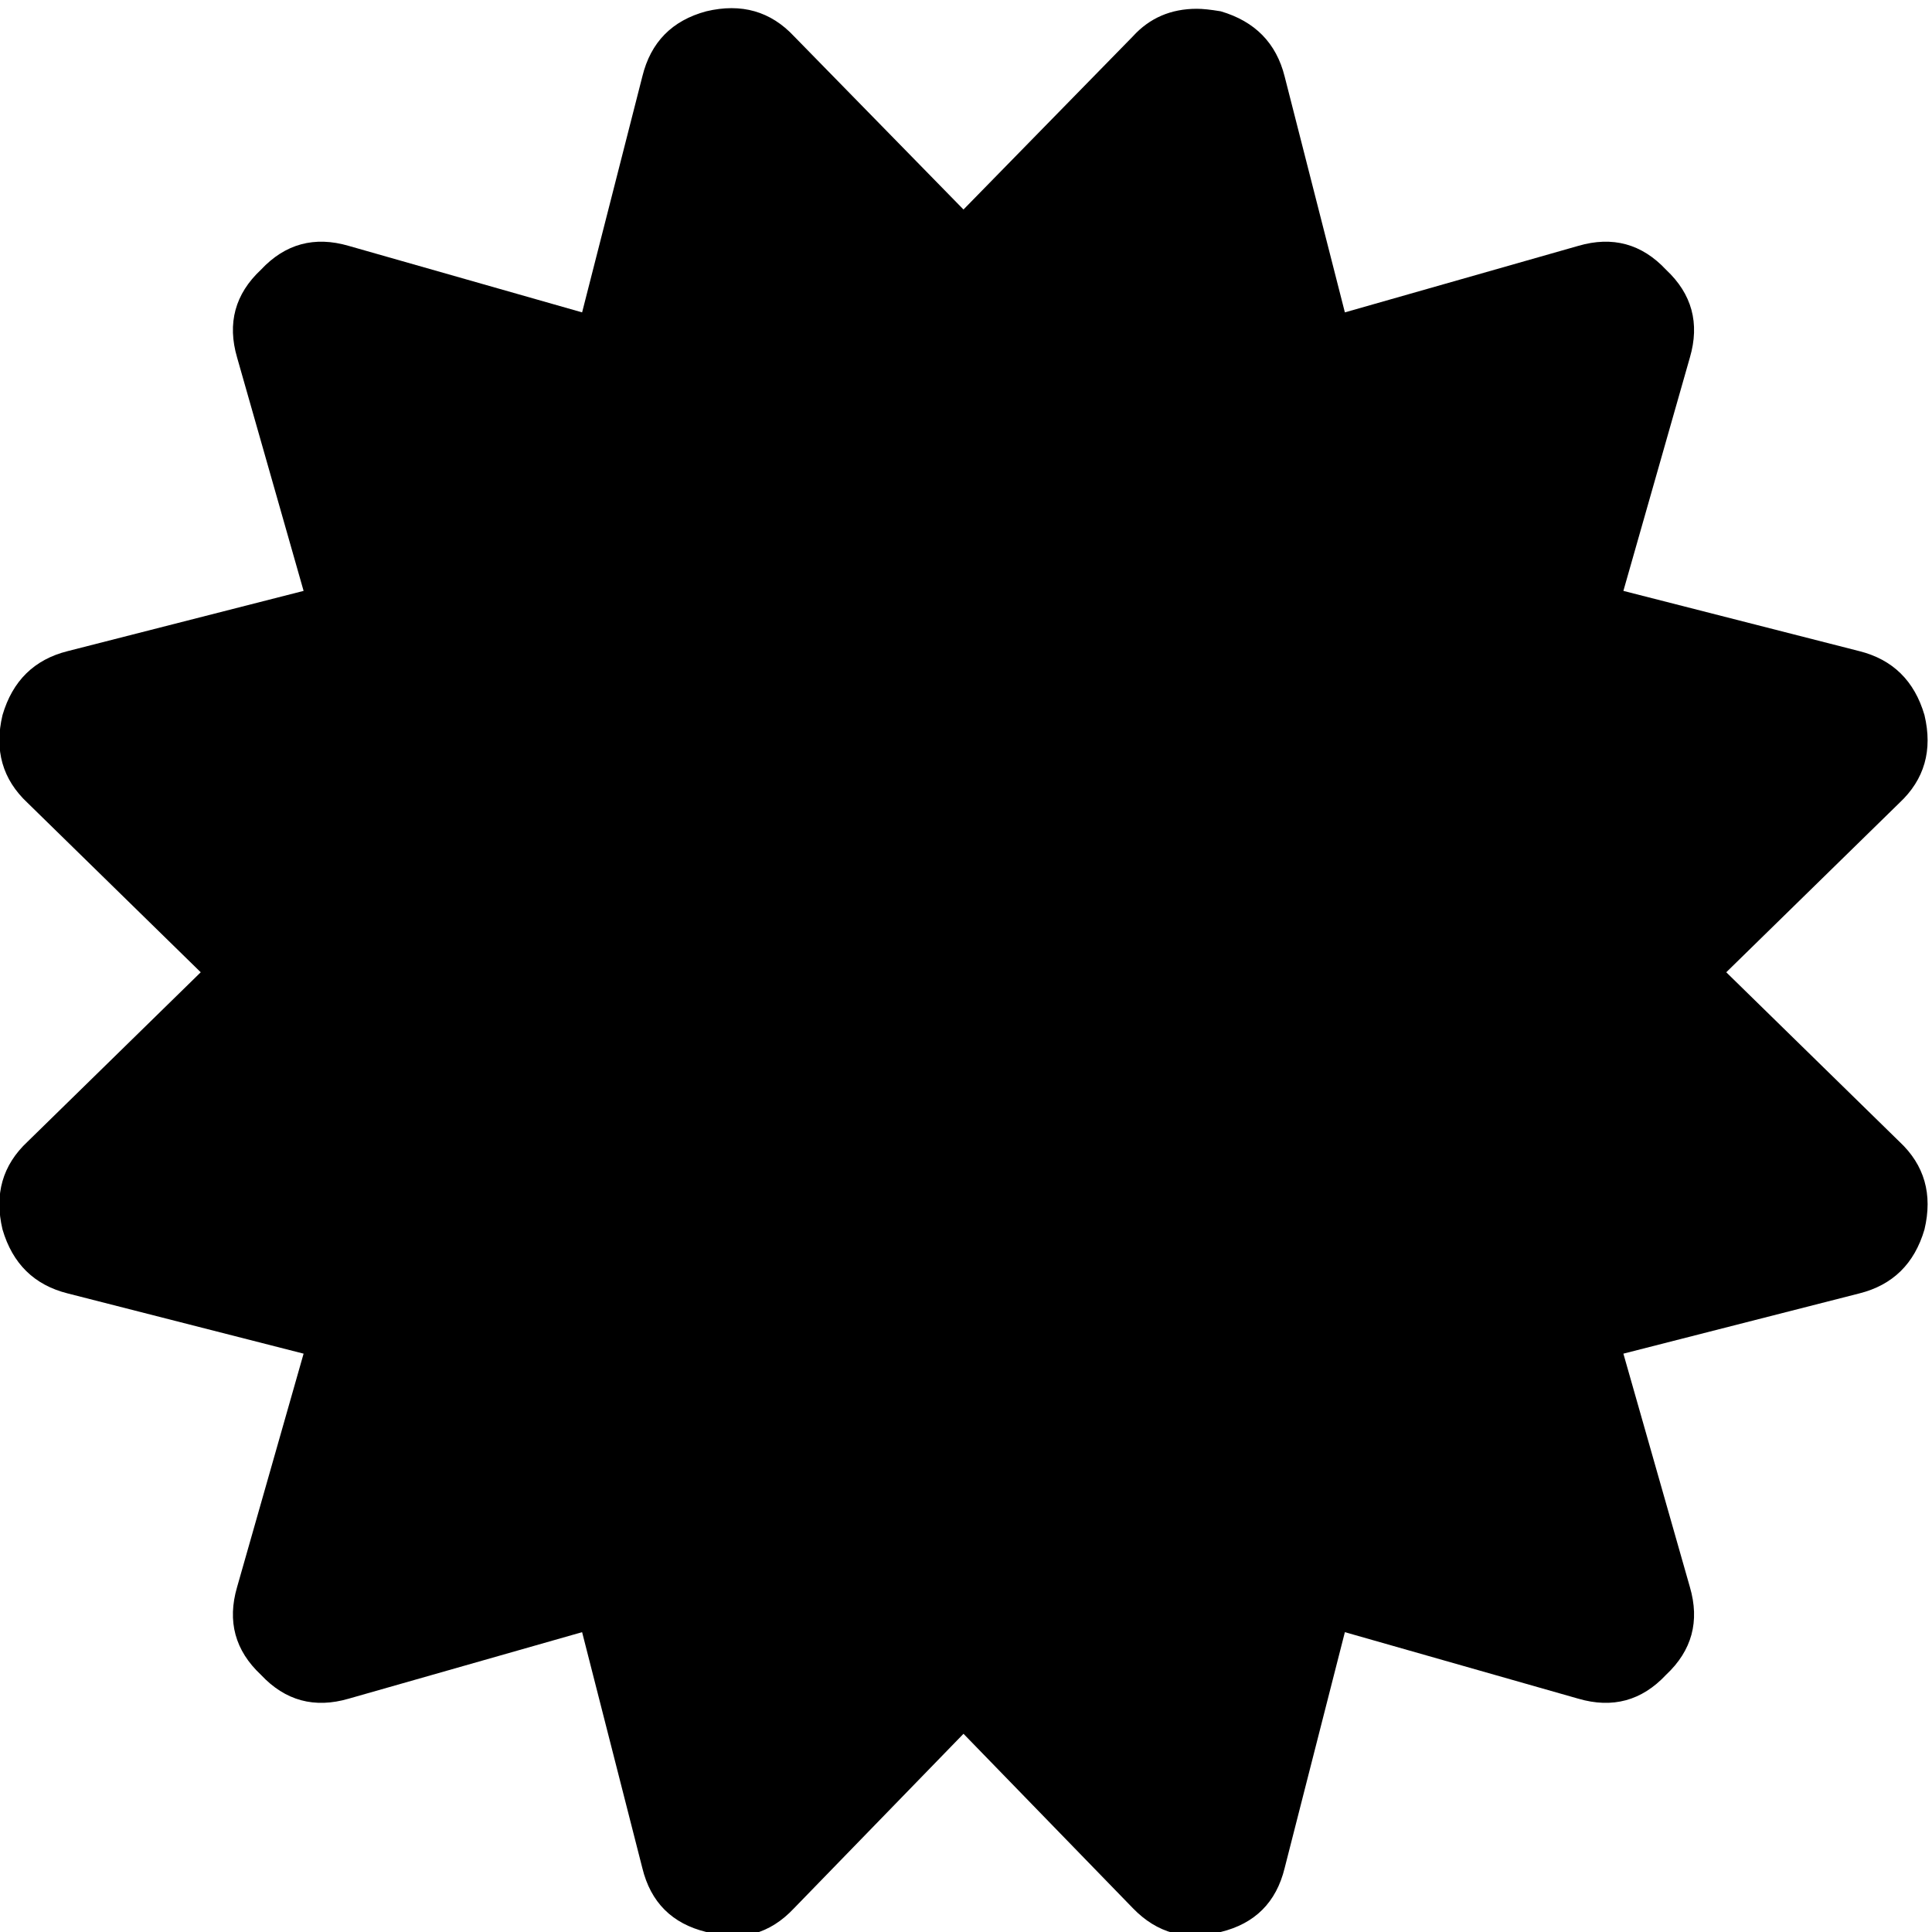 <?xml version="1.0" encoding="UTF-8" standalone="no"?>
<svg
        version="1.1"
        xmlns="http://www.w3.org/2000/svg"
        viewBox="0 -135 1540 1540">
  <g>
    <path d="m 1376,640 138,-135 q 30,-28 20,-70 -12,-41 -52,-51 l -188,-48 53,-186 q 12,-41 -19,-70 -29,-31 -70,-19 l -186,53 -48,-188 q -10,-40 -51,-52 -12,-2 -19,-2 -31,0 -51,22 L 768,32 633,-106 q -28,-30 -70,-20 -41,11 -51,52 L 464,114 278,61 q -41,-12 -70,19 -31,29 -19,70 L 242,336 54,384 Q 14,394 2,435 -8,477 22,505 L 160,640 22,775 q -30,28 -20,70 12,41 52,51 l 188,48 -53,186 q -12,41 19,70 29,31 70,19 l 186,-53 48,188 q 10,41 51,51 41,12 70,-19 l 135,-139 135,139 q 29,30 70,19 41,-10 51,-51 l 48,-188 186,53 q 41,12 70,-19 31,-29 19,-70 l -53,-186 188,-48 q 40,-10 52,-51 10,-42 -20,-70 z" />
  </g>
</svg>
